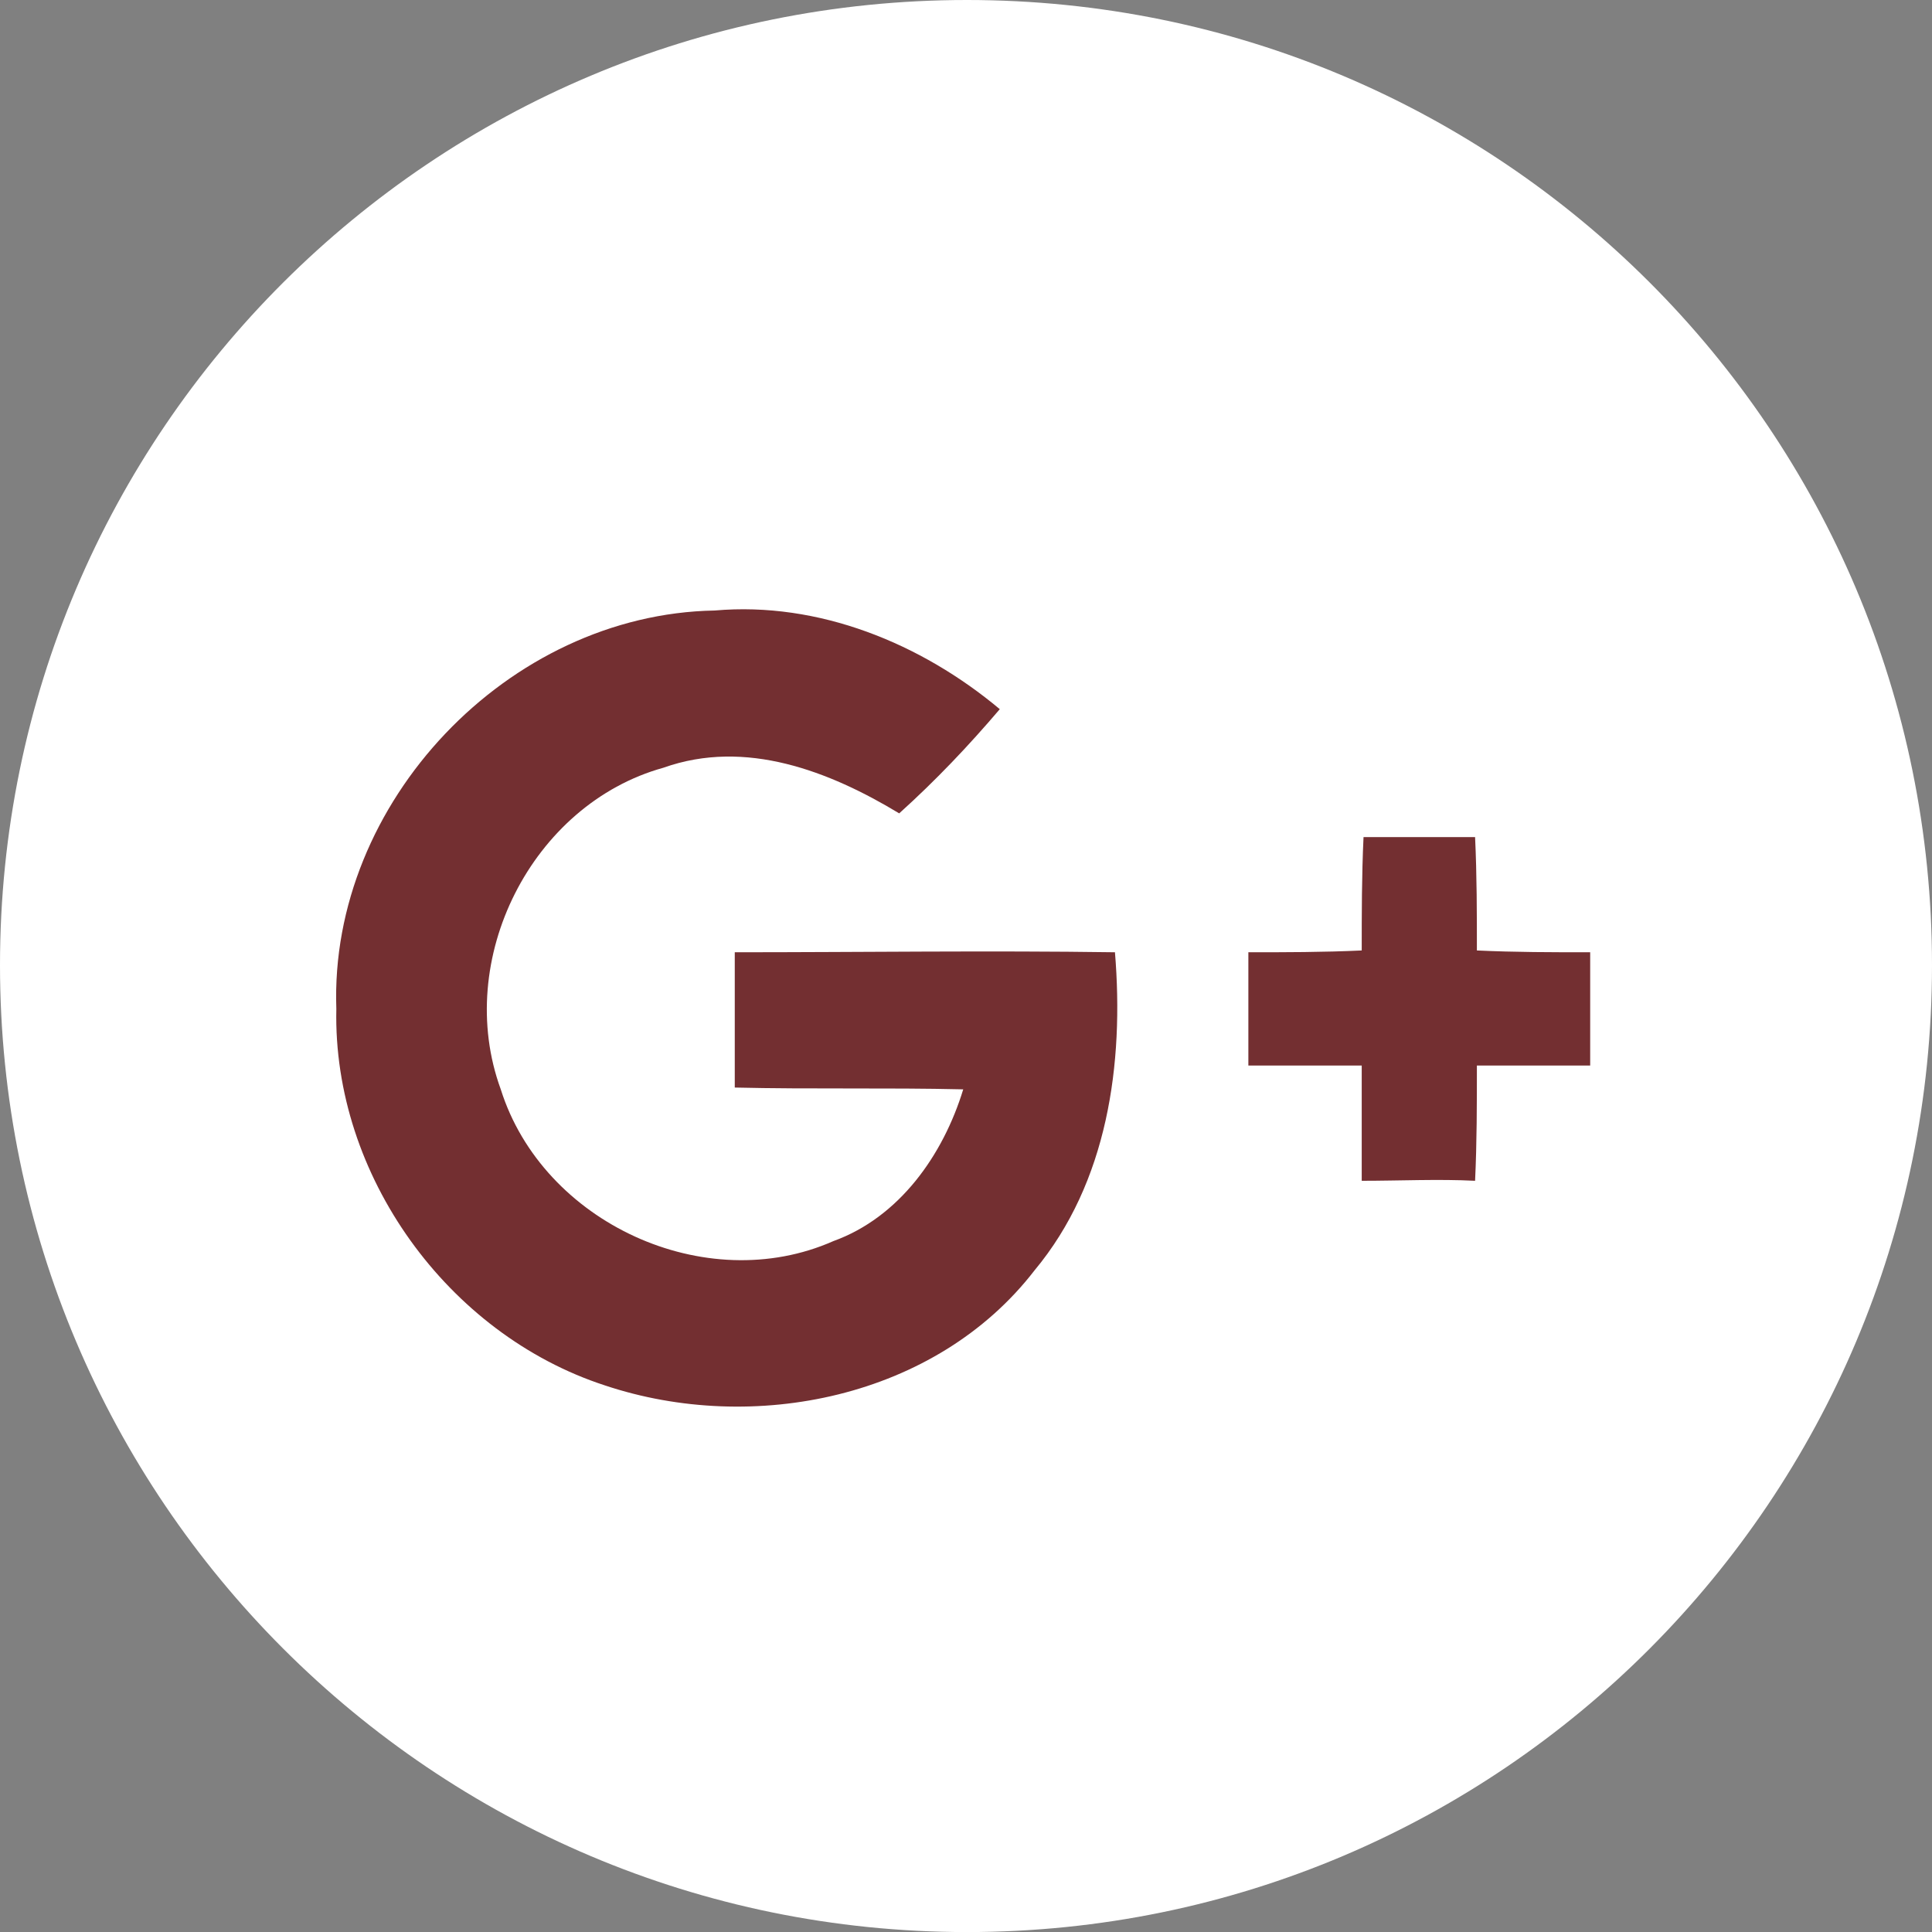 <?xml version="1.0" encoding="utf-8"?>
<!-- Generator: Adobe Illustrator 16.0.0, SVG Export Plug-In . SVG Version: 6.00 Build 0)  -->
<!DOCTYPE svg PUBLIC "-//W3C//DTD SVG 1.1//EN" "http://www.w3.org/Graphics/SVG/1.1/DTD/svg11.dtd">
<svg version="1.1" id="Layer_1" xmlns:x="http://ns.adobe.com/Extensibility/1.0/" xmlns:i="http://ns.adobe.com/AdobeIllustrator/10.0/" xmlns:graph="http://ns.adobe.com/Graphs/1.0/"
	 xmlns="http://www.w3.org/2000/svg" xmlns:xlink="http://www.w3.org/1999/xlink" x="0px" y="0px" width="29.962px"
	 height="29.962px" viewBox="0 0 29.962 29.962" enable-background="new 0 0 29.962 29.962" xml:space="preserve">
<rect x="0" y="0" width="29.962" height="29.962" fill="#808080" stroke="none"/>
<g>
	<path fill="#FFFFFF" d="M29.962,14.967c0,8.277-6.689,14.996-14.967,14.996S0,23.244,0,14.967S6.718,0,14.995,0
		S29.962,6.689,29.962,14.967L29.962,14.967z"/>
	<path fill="#732F31" d="M5.216,15.647c-0.057,2.579,1.729,5.046,4.167,5.839c2.296,0.766,5.131,0.199,6.661-1.785
		c1.134-1.361,1.39-3.203,1.247-4.933c-1.955-0.028-3.939,0-5.896,0c0,0.681,0,1.39,0,2.098c1.19,0.028,2.353,0,3.543,0.028
		c-0.312,1.021-0.992,1.984-2.013,2.353c-1.984,0.879-4.507-0.283-5.159-2.353c-0.736-2.013,0.482-4.422,2.523-4.988
		c1.275-0.454,2.579,0.057,3.656,0.708c0.567-0.511,1.077-1.049,1.56-1.616c-1.219-1.02-2.807-1.672-4.422-1.53
		C7.881,9.524,5.103,12.444,5.216,15.647L5.216,15.647z"/>
	<path fill="#732F31" d="M21.146,12.982c-0.028,0.596-0.028,1.191-0.028,1.758c-0.596,0.028-1.19,0.028-1.758,0.028v1.757
		c0.567,0,1.162,0,1.758,0c0,0.596,0,1.191,0,1.787c0.596,0,1.19-0.029,1.758,0c0.028-0.596,0.028-1.191,0.028-1.787
		c0.595,0,1.162,0,1.757,0v-1.757c-0.595,0-1.162,0-1.757-0.028c0-0.566,0-1.162-0.028-1.758
		C22.309,12.982,21.714,12.982,21.146,12.982L21.146,12.982z"/>
</g>
</svg>
